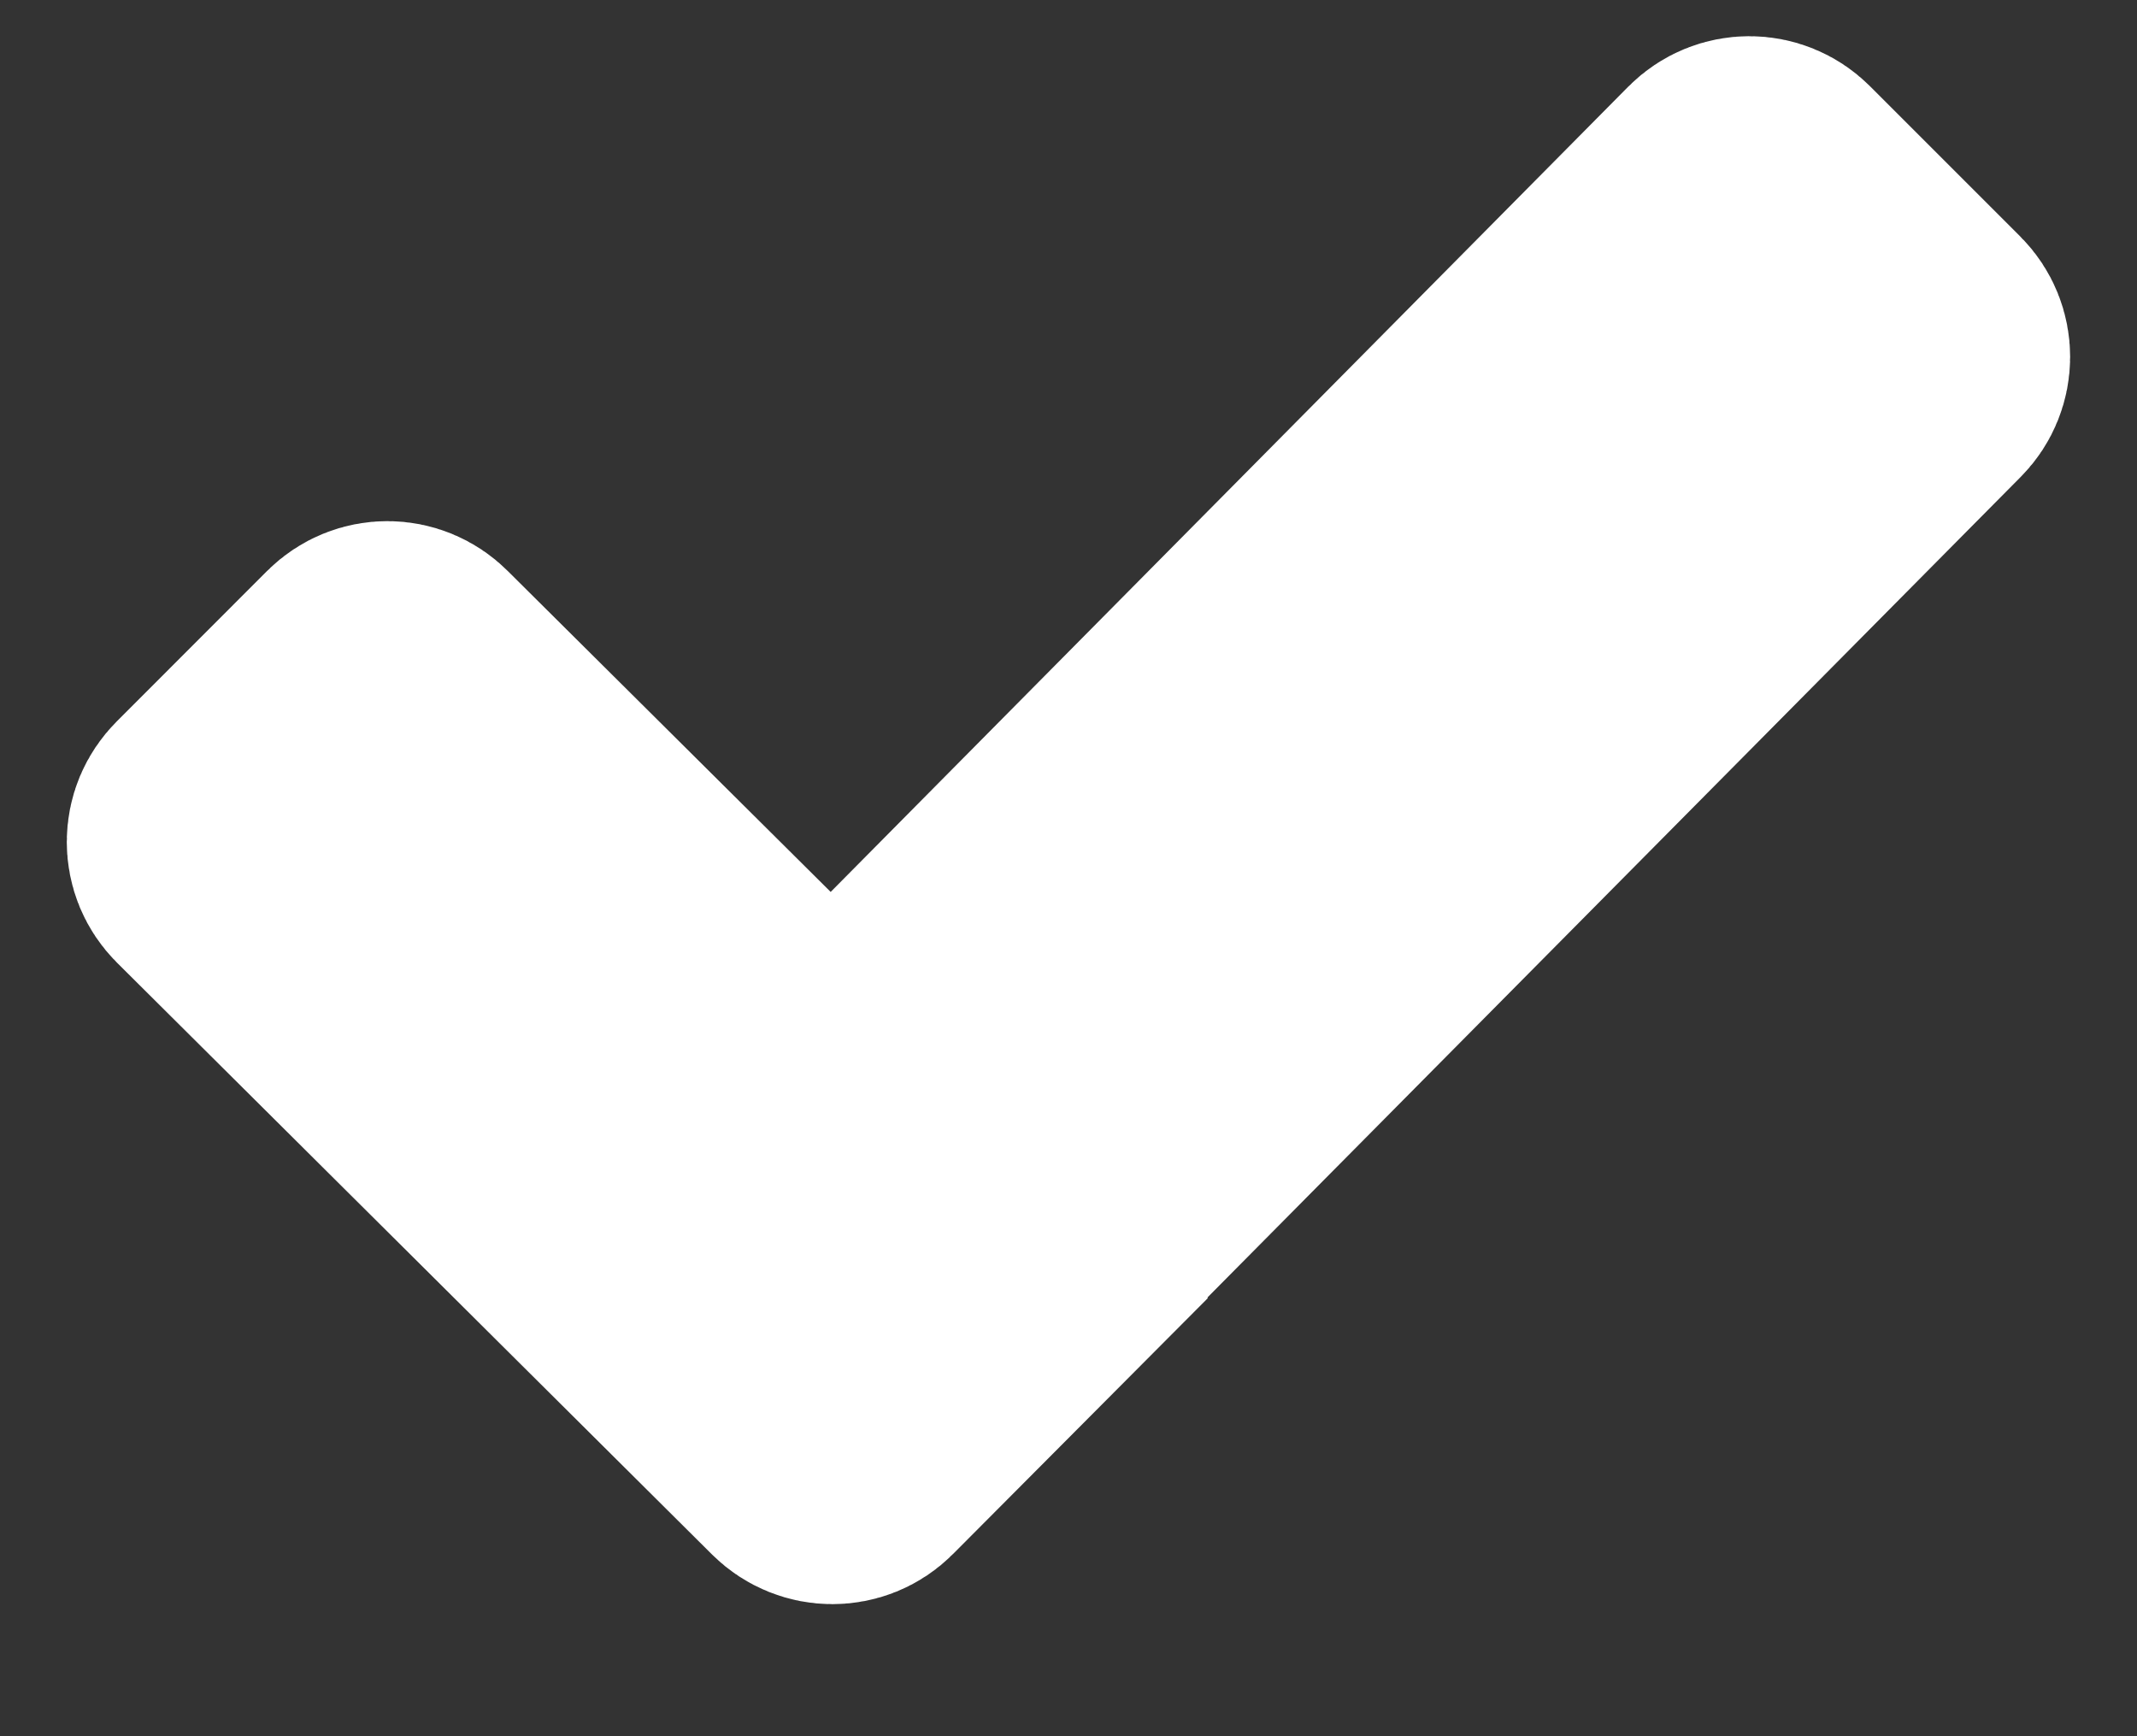 <svg width="16" height="13" viewBox="0 0 16 13" fill="none" xmlns="http://www.w3.org/2000/svg">
<rect x="0" y="0" width="16" height="13" fill="#333333" stroke="none"/>
<path d="M6.037 10.931L1.581 6.499C1.555 6.473 1.535 6.443 1.521 6.41C1.507 6.376 1.5 6.34 1.5 6.304C1.5 6.268 1.507 6.232 1.521 6.198C1.535 6.165 1.555 6.135 1.581 6.109L2.706 4.983C2.814 4.875 2.987 4.875 3.095 4.983L6.029 7.899C6.136 8.006 6.311 8.005 6.419 7.898L12.901 1.353C13.009 1.244 13.184 1.244 13.292 1.351L14.419 2.478C14.526 2.585 14.526 2.759 14.42 2.866L7.357 9.993L7.359 9.994L6.427 10.93C6.32 11.038 6.145 11.038 6.037 10.931Z" fill="white" stroke="white" stroke-width="2" stroke-miterlimit="10"/>
</svg>
